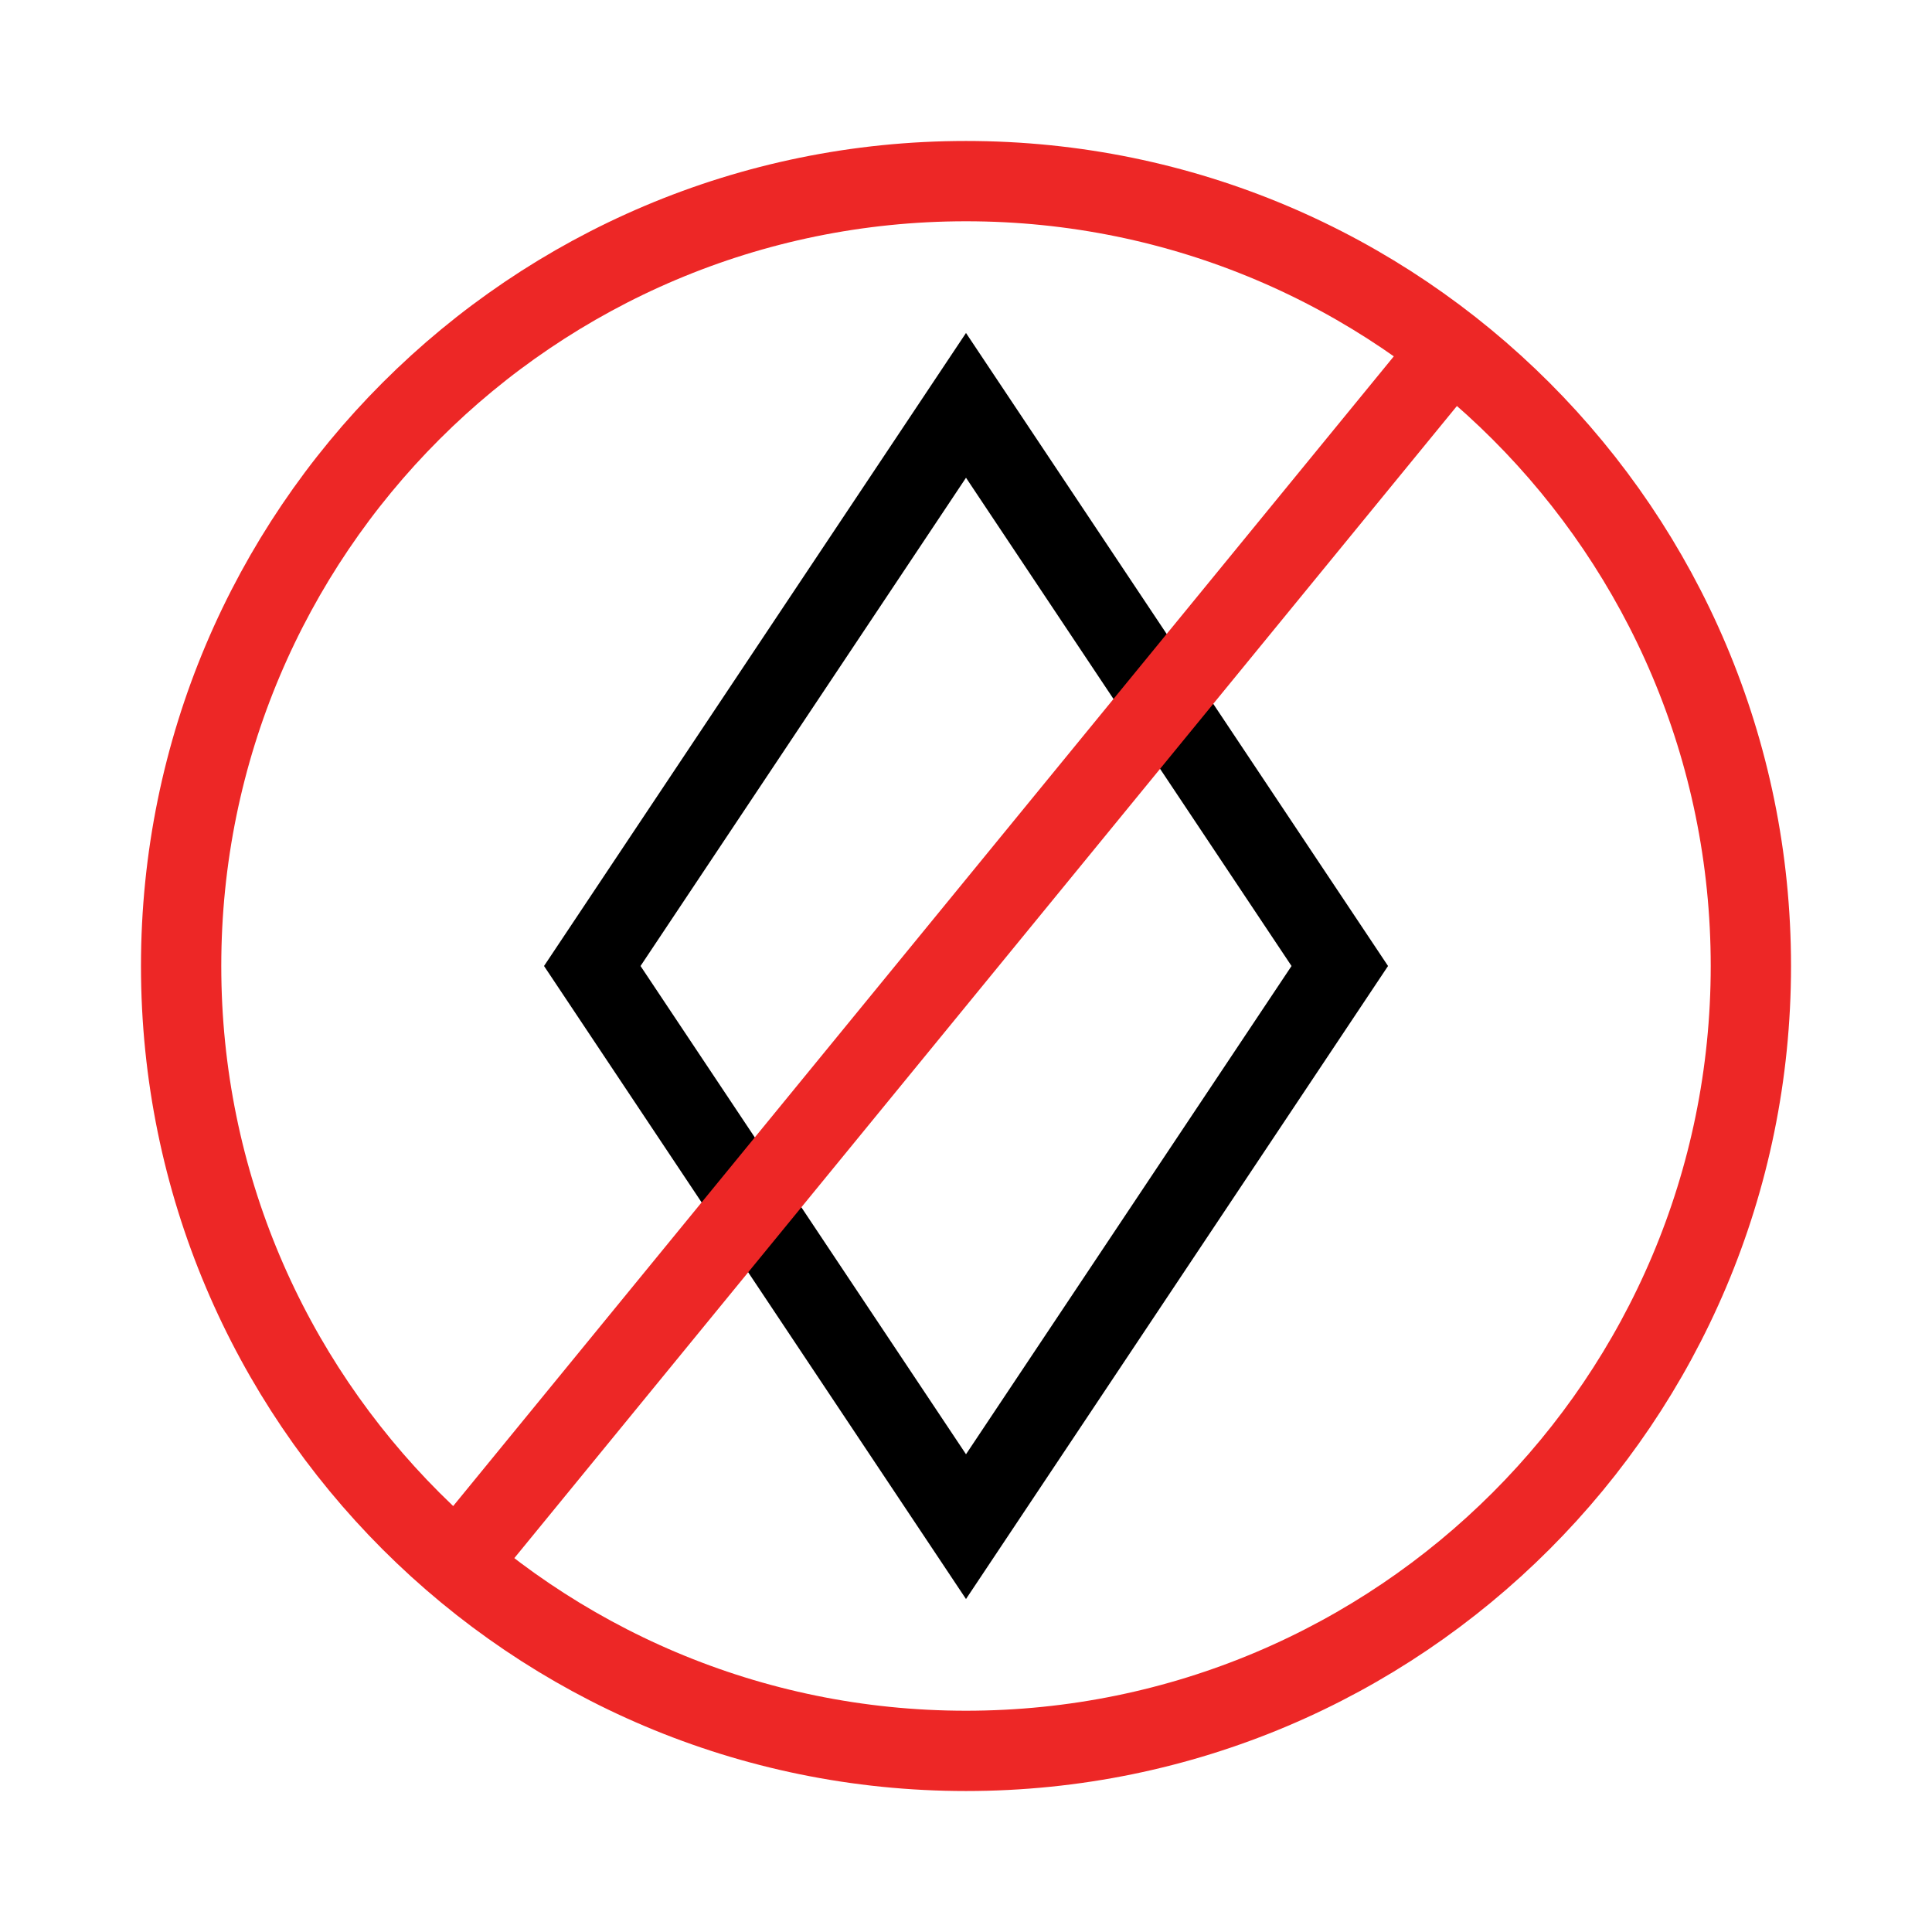 ﻿<?xml version="1.0" encoding="utf-8"?>
<!DOCTYPE svg PUBLIC "-//W3C//DTD SVG 1.1//EN" "http://www.w3.org/Graphics/SVG/1.1/DTD/svg11.dtd">
<svg xmlns="http://www.w3.org/2000/svg" xmlns:xlink="http://www.w3.org/1999/xlink" version="1.1" baseProfile="full" width="32" height="32" viewBox="0 0 32.00 32.00" enable-background="new 0 0 32.00 32.00" xml:space="preserve">
	<path fill="none" stroke-width="1.33" stroke-linejoin="miter" stroke="#000000" stroke-opacity="1" d="M 16,25.286L 9.81,16L 16,6.714L 22.191,16L 16,25.286 Z "/>
	<path fill="none" stroke-width="1.33" stroke-linejoin="miter" stroke="#ED2726" stroke-opacity="1" d="M 29,16C 29,23.18 23.18,29 16,29C 8.82,29 3,23.18 3,16C 3,8.82 8.82,3 16,3C 23.18,3 29,8.82 29,16 Z "/>
	<line fill="none" stroke-width="1.33" stroke-linejoin="miter" stroke="#ED2726" stroke-opacity="1" x1="24.04" y1="5.786" x2="7.327" y2="26.214"/>
</svg>
